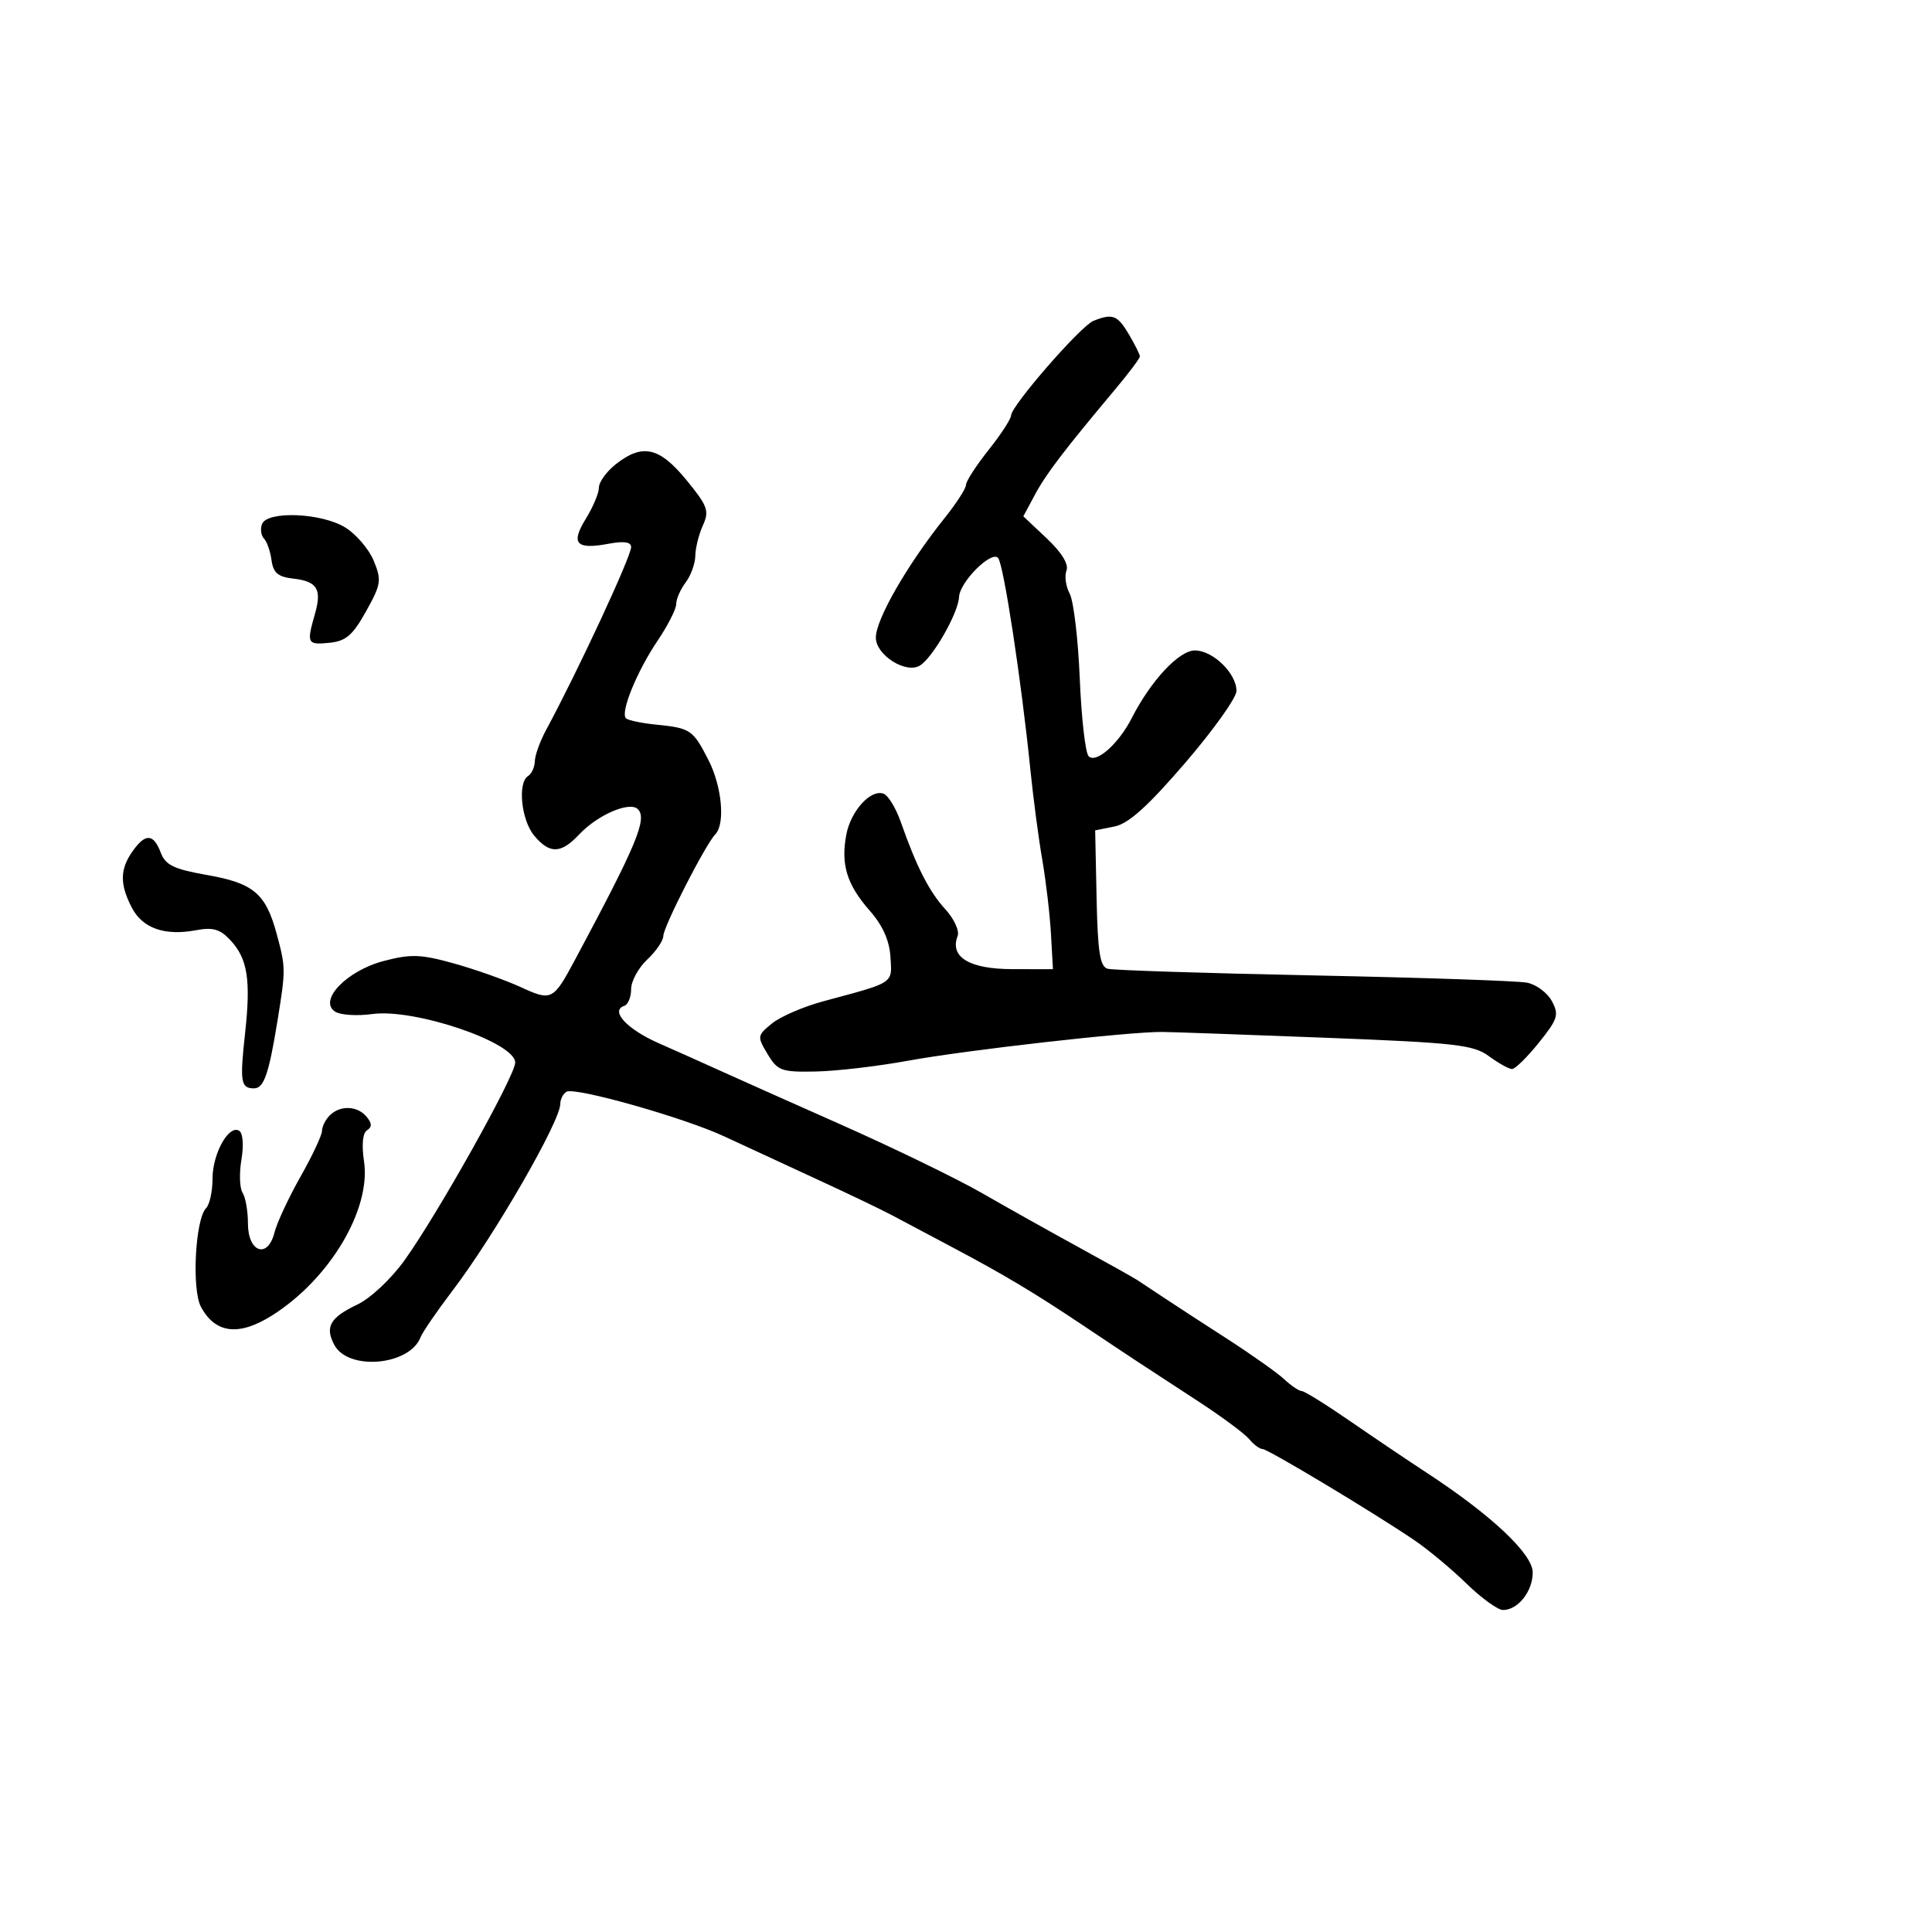 <svg xmlns="http://www.w3.org/2000/svg" width="300" height="300" viewBox="0 0 300 300" version="1.1">
  <defs/>
  <path d="M95.635,72.073 C99.762,68.826 102.388,69.416 106.579,74.531 C109.893,78.575 110.169,79.334 109.146,81.578 C108.516,82.962 107.986,85.085 107.968,86.297 C107.951,87.509 107.276,89.374 106.468,90.441 C105.661,91.509 105,93.018 105,93.796 C105,94.574 103.695,97.143 102.1,99.506 C98.892,104.261 96.296,110.629 97.198,111.532 C97.518,111.852 99.651,112.299 101.937,112.527 C107.213,113.052 107.615,113.326 110.014,118.028 C112.104,122.124 112.639,127.945 111.074,129.55 C109.551,131.111 103,143.924 103,145.34 C103,146.061 101.875,147.708 100.5,149 C99.125,150.292 98,152.358 98,153.591 C98,154.824 97.524,155.992 96.943,156.186 C94.688,156.937 97.336,159.809 102.3,161.997 C105.16,163.258 109.3,165.109 111.5,166.111 C113.7,167.114 122.243,170.926 130.485,174.582 C138.726,178.239 148.626,183.046 152.485,185.264 C156.343,187.482 163.1,191.267 167.5,193.674 C171.9,196.081 175.999,198.377 176.61,198.775 C177.22,199.174 179.02,200.367 180.61,201.427 C182.199,202.486 186.637,205.374 190.471,207.843 C194.305,210.313 198.327,213.158 199.409,214.167 C200.492,215.175 201.714,216 202.125,216 C202.537,216 205.94,218.115 209.687,220.7 C213.434,223.286 218.75,226.87 221.5,228.665 C231.539,235.22 238,241.292 238,244.172 C238,247.104 235.709,250 233.39,250 C232.583,250 230.028,248.153 227.711,245.896 C225.395,243.639 221.744,240.602 219.598,239.146 C213.131,234.762 196.868,225 196.029,225 C195.598,225 194.669,224.306 193.965,223.458 C193.261,222.61 189.718,219.982 186.093,217.619 C176.625,211.45 175.915,210.982 168.347,205.92 C160.452,200.64 155.894,197.919 147.5,193.473 C144.2,191.725 140.15,189.576 138.5,188.696 C136.85,187.816 131.45,185.233 126.5,182.955 C121.55,180.677 115.25,177.761 112.5,176.476 C106.255,173.557 89.23,168.74 87.951,169.53 C87.428,169.853 87,170.703 87,171.418 C87,174.122 76.773,191.852 70.308,200.356 C67.859,203.577 65.609,206.856 65.307,207.643 C63.617,212.047 54.087,212.899 51.915,208.841 C50.42,206.047 51.25,204.584 55.462,202.585 C57.527,201.605 60.709,198.625 62.804,195.711 C67.981,188.504 80,167.038 80,164.997 C80,161.86 64.351,156.55 57.79,157.461 C55.43,157.788 52.833,157.615 52.019,157.076 C49.398,155.342 53.856,150.719 59.597,149.217 C63.812,148.115 65.342,148.17 70.5,149.607 C73.8,150.526 78.446,152.172 80.825,153.264 C85.666,155.488 85.892,155.374 89.306,149 C98.884,131.117 100.542,127.142 99.047,125.647 C97.778,124.378 92.792,126.528 89.924,129.58 C87.096,132.591 85.349,132.634 82.944,129.75 C80.938,127.346 80.344,121.524 82,120.5 C82.55,120.16 83.022,119.121 83.048,118.191 C83.074,117.261 83.862,115.083 84.798,113.35 C89.704,104.271 98,86.423 98,84.948 C98,84.151 96.879,83.988 94.483,84.437 C89.456,85.38 88.581,84.414 90.967,80.553 C92.085,78.744 93,76.562 93,75.705 C93,74.847 94.186,73.212 95.635,72.073 Z M169.789,49.82 C172.764,48.638 173.526,48.927 175.284,51.904 C176.228,53.502 177,55.049 177,55.343 C177,55.638 175.313,57.892 173.25,60.353 C165.177,69.988 162.433,73.588 160.703,76.816 L158.903,80.173 L162.549,83.611 C164.868,85.798 165.979,87.613 165.601,88.597 C165.274,89.448 165.502,91.069 166.106,92.198 C166.711,93.328 167.413,99.258 167.666,105.376 C167.92,111.494 168.538,116.917 169.04,117.426 C170.2,118.604 173.685,115.522 175.739,111.502 C178.723,105.666 183.079,101 185.545,101 C188.343,101 192,104.563 192,107.289 C192,108.34 188.412,113.372 184.026,118.47 C178.209,125.231 175.24,127.902 173.054,128.339 L170.057,128.939 L170.278,139.474 C170.455,147.855 170.807,150.096 172,150.429 C172.825,150.659 187.225,151.124 204,151.463 C220.775,151.802 235.673,152.308 237.107,152.588 C238.54,152.867 240.282,154.158 240.977,155.457 C242.11,157.573 241.9,158.242 238.953,161.909 C237.145,164.159 235.272,166 234.792,166 C234.312,166 232.7,165.104 231.21,164.01 C228.792,162.234 226.072,161.926 206,161.148 C193.625,160.668 182.15,160.26 180.5,160.24 C175.447,160.18 150,163.059 141,164.709 C136.325,165.566 129.887,166.319 126.693,166.383 C121.334,166.491 120.756,166.283 119.193,163.68 C117.551,160.944 117.572,160.8 119.869,158.923 C121.172,157.858 124.772,156.305 127.869,155.472 C135.201,153.5 137.497,152.964 138.137,151.631 C138.47,150.94 138.356,150.034 138.269,148.602 C138.112,146.034 137.066,143.7 135.033,141.385 C131.505,137.366 130.543,134.248 131.409,129.631 C132.108,125.907 135.221,122.487 137.216,123.253 C137.926,123.525 139.12,125.492 139.869,127.624 C142.323,134.612 144.286,138.458 146.792,141.19 C148.149,142.67 149.007,144.539 148.699,145.343 C147.445,148.61 150.509,150.472 157.16,150.486 L163.5,150.5 L163.192,145 C163.022,141.975 162.415,136.8 161.843,133.5 C161.271,130.2 160.439,123.9 159.994,119.5 C158.593,105.633 155.83,87.535 154.976,86.627 C153.901,85.486 149.024,90.38 148.919,92.705 C148.808,95.179 144.859,102.102 142.851,103.343 C140.683,104.683 136,101.719 136,99.007 C136,96.169 140.902,87.653 146.714,80.397 C148.521,78.14 150,75.841 150,75.288 C150,74.734 151.571,72.306 153.49,69.891 C155.41,67.476 156.991,65.05 157.004,64.5 C157.04,62.988 167.83,50.598 169.789,49.82 Z M51.2,173.2 C52.814,171.586 55.493,171.684 56.926,173.411 C57.766,174.423 57.787,175.014 57.001,175.5 C56.318,175.921 56.139,177.748 56.525,180.339 C57.637,187.786 51.214,198.576 42.306,204.225 C37.106,207.523 33.44,207.093 31.201,202.921 C29.747,200.214 30.322,189.278 32.006,187.594 C32.553,187.047 33,184.99 33,183.023 C33,179.134 35.529,174.591 37.139,175.586 C37.72,175.945 37.867,177.828 37.489,180.066 C37.13,182.189 37.211,184.506 37.668,185.213 C38.126,185.921 38.5,188.064 38.5,189.976 C38.5,194.477 41.576,195.537 42.616,191.394 C42.994,189.888 44.81,185.99 46.652,182.732 C48.493,179.474 50,176.266 50,175.604 C50,174.942 50.54,173.86 51.2,173.2 Z M20.557,132.223 C22.558,129.365 23.825,129.41 24.955,132.381 C25.7,134.341 26.969,134.957 32.139,135.868 C39.371,137.141 41.261,138.737 42.959,145 C44.375,150.222 44.378,150.556 43.089,158.5 C41.74,166.808 40.979,169 39.442,169 C37.386,169 37.224,168.007 38.05,160.5 C38.971,152.141 38.456,148.867 35.767,145.981 C34.181,144.277 33.058,143.954 30.438,144.446 C25.576,145.358 22.125,144.142 20.465,140.932 C18.589,137.305 18.613,134.997 20.557,132.223 Z M40.685,81.378 C41.484,79.296 49.874,79.626 53.58,81.885 C55.274,82.918 57.273,85.246 58.024,87.057 C59.28,90.09 59.186,90.713 56.842,94.925 C54.767,98.652 53.712,99.558 51.148,99.813 C47.7,100.157 47.586,99.932 48.892,95.377 C50.013,91.469 49.277,90.269 45.497,89.84 C43.172,89.576 42.425,88.939 42.165,87 C41.981,85.625 41.454,84.108 40.993,83.628 C40.533,83.149 40.394,82.136 40.685,81.378 Z"/>
</svg>

